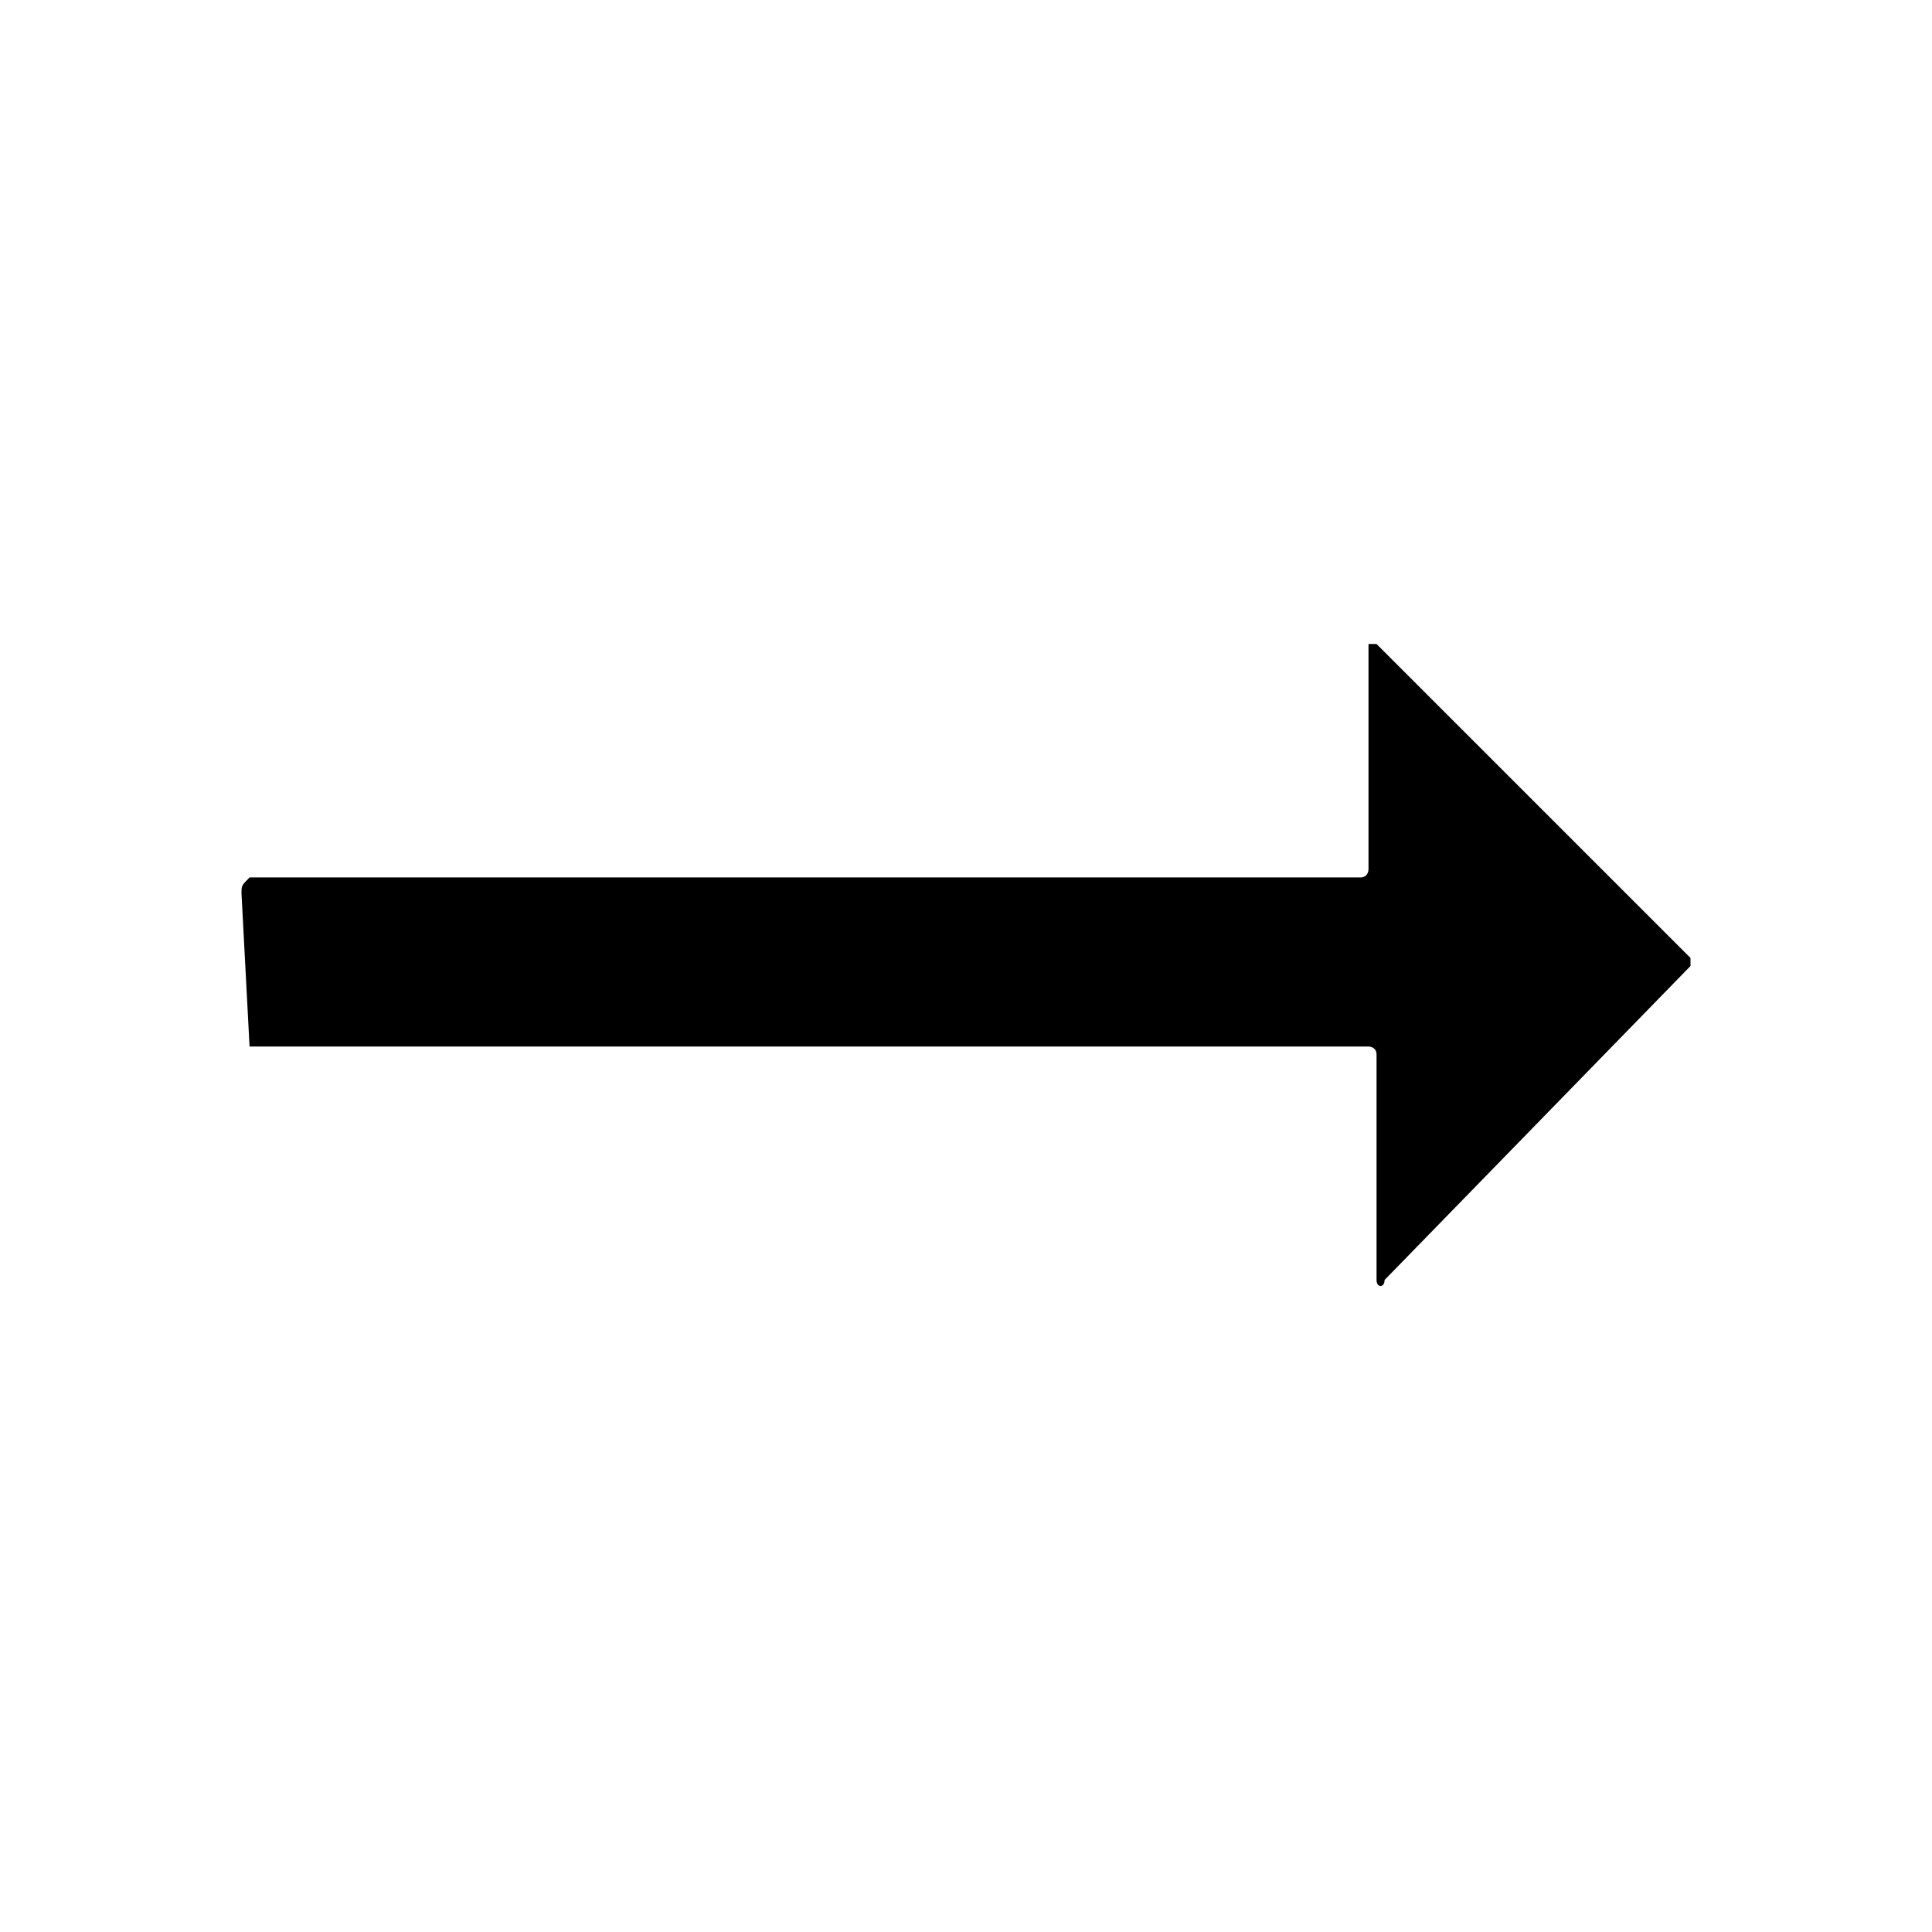 <svg xmlns="http://www.w3.org/2000/svg" viewBox="0 0 24 24"><path d="M3.1 13H17s.1 0 .1.1v2.8c0 .1.1.1.1 0L21 12v-.1L17.1 8H17v2.8s0 .1-.1.1H3.1c-.1.1-.1.1-.1.2l.1 1.9c-.1 0-.1 0 0 0z"/></svg>
<!--
Copyright (c) Handsoncode sp. z o.o.

This icon is a part of Handsontable Pro that is a commercial software distributed by Handsoncode sp. z o. o.
By installing, copying, or otherwise using this icon, you agree to be bound by the terms
of its General Software License Terms ("Terms") available in the main directory
of the Handsontable Pro software repository.
-->